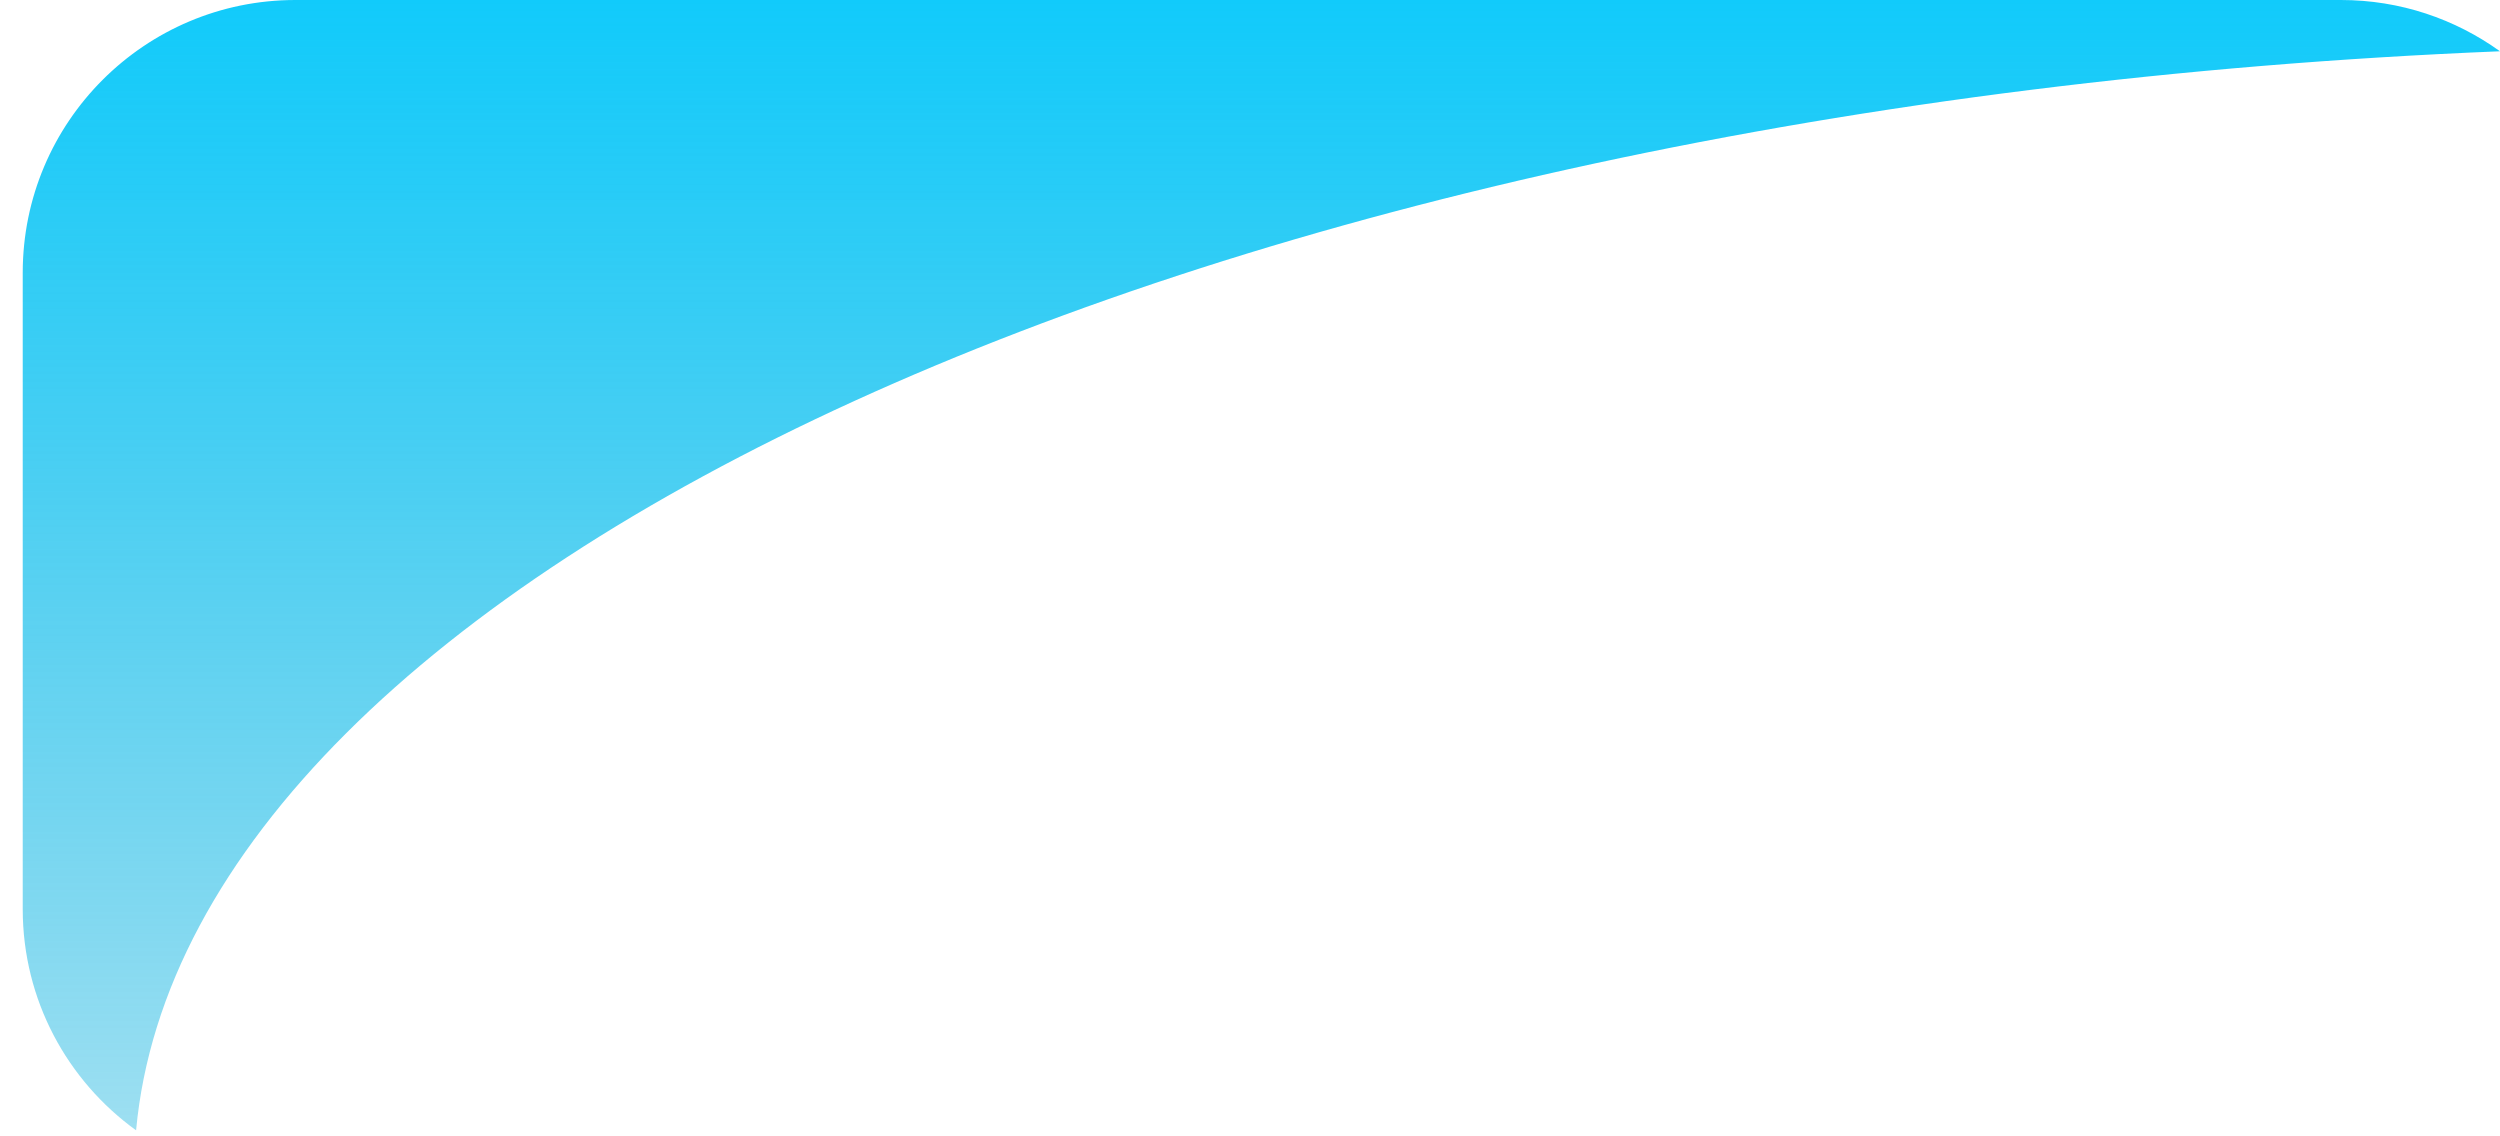 <svg width="55" height="25" viewBox="0 0 55 25" fill="none" xmlns="http://www.w3.org/2000/svg">
<path d="M51.5 0C52.806 0 54.014 0.419 54.999 1.128C26.663 2.289 4.131 12.568 2.994 24.867C1.484 23.778 0.5 22.004 0.5 20V6C0.5 2.686 3.186 0 6.5 0H51.5Z" fill="url(#paint0_linear_138_663)"/>
<defs>
<linearGradient id="paint0_linear_138_663" x1="27.75" y1="0" x2="27.75" y2="24.867" gradientUnits="userSpaceOnUse">
<stop stop-color="#11CBFB"/>
<stop offset="1" stop-color="#04ADDC" stop-opacity="0.39"/>
</linearGradient>
</defs>
</svg>
